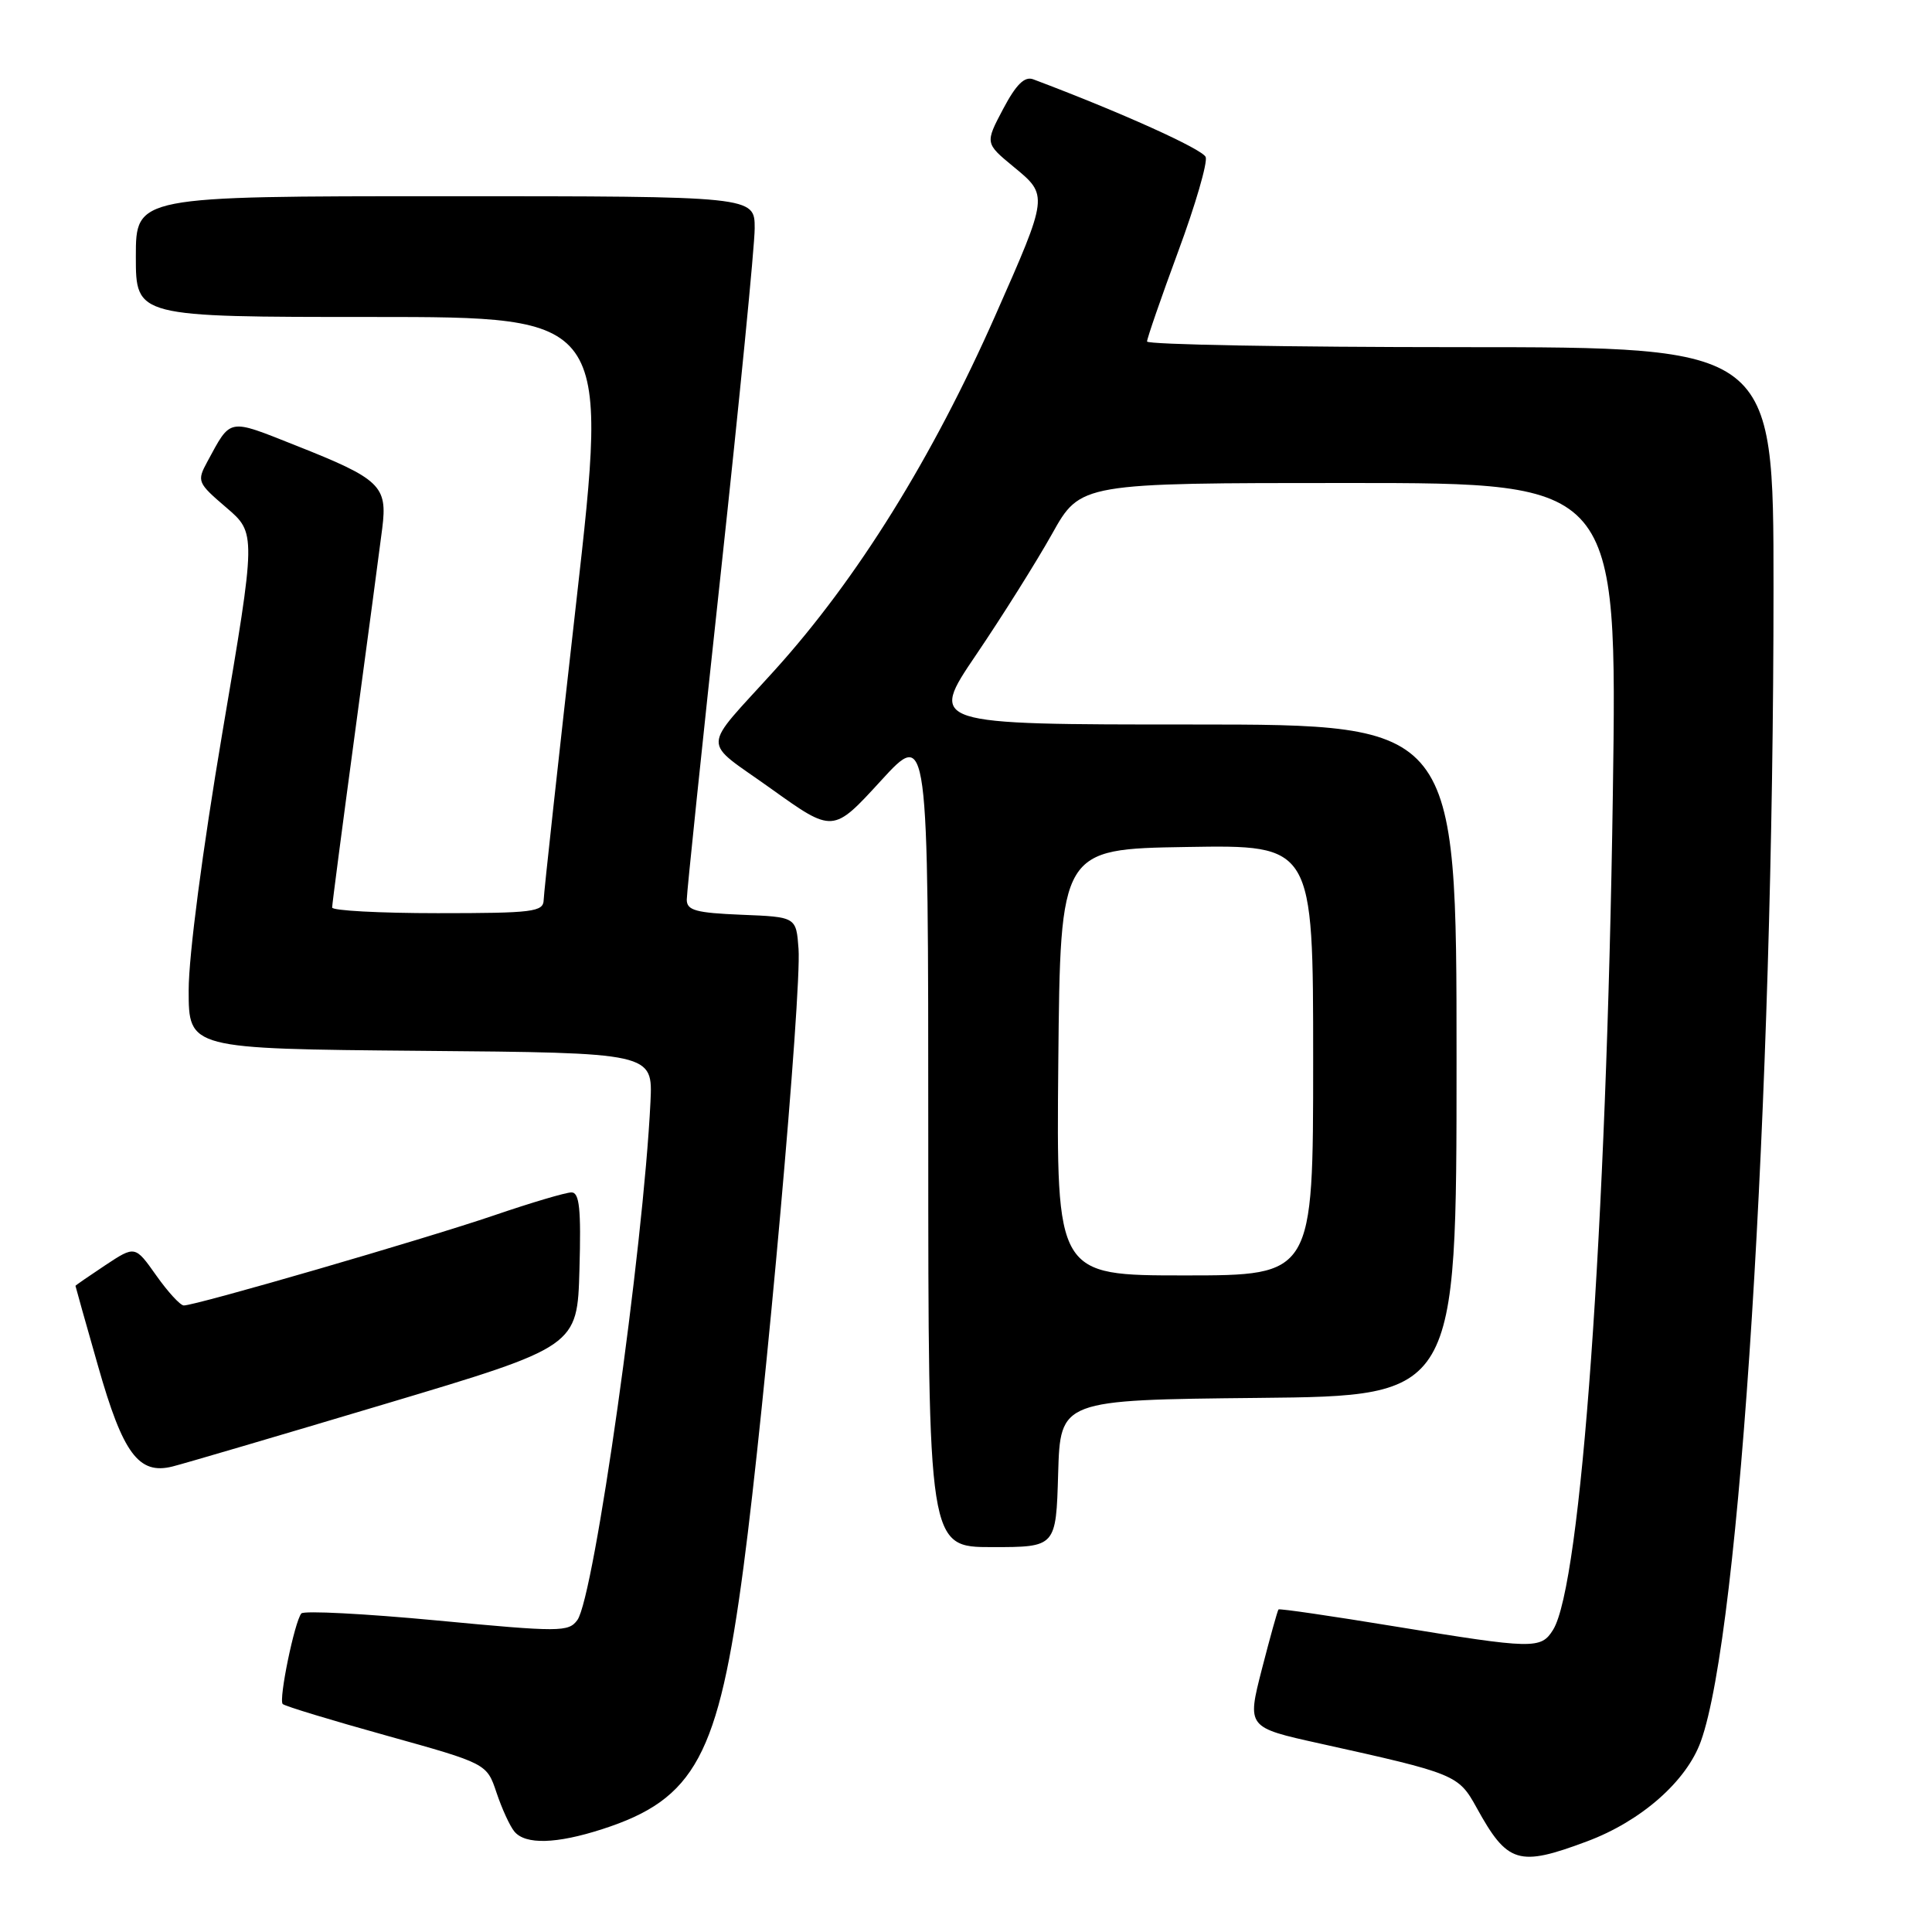 <?xml version="1.0" encoding="UTF-8" standalone="no"?>
<!DOCTYPE svg PUBLIC "-//W3C//DTD SVG 1.1//EN" "http://www.w3.org/Graphics/SVG/1.1/DTD/svg11.dtd" >
<svg xmlns="http://www.w3.org/2000/svg" xmlns:xlink="http://www.w3.org/1999/xlink" version="1.1" viewBox="0 0 256 256">
 <g >
 <path fill="currentColor"
d=" M 210.29 243.99 C 217.45 241.32 223.47 236.03 225.37 230.74 C 230.57 216.34 235.00 145.95 235.00 77.85 C 235.00 46.00 235.00 46.00 193.50 46.00 C 170.68 46.00 152.00 45.66 151.99 45.25 C 151.99 44.84 153.85 39.46 156.12 33.31 C 158.40 27.16 160.03 21.53 159.76 20.81 C 159.36 19.77 148.48 14.86 136.91 10.51 C 135.77 10.08 134.65 11.17 132.92 14.44 C 130.52 18.98 130.52 18.98 134.33 22.12 C 138.92 25.90 138.93 25.86 131.90 41.77 C 123.55 60.68 113.60 76.68 102.71 88.74 C 92.79 99.72 92.85 97.83 102.19 104.52 C 110.38 110.38 110.38 110.38 116.69 103.49 C 123.00 96.59 123.00 96.59 123.00 150.80 C 123.00 205.00 123.00 205.00 131.46 205.00 C 139.93 205.00 139.93 205.00 140.21 195.25 C 140.50 185.50 140.50 185.50 166.75 185.23 C 193.00 184.97 193.00 184.97 193.00 140.48 C 193.00 96.00 193.00 96.00 158.04 96.00 C 123.08 96.00 123.08 96.00 129.35 86.75 C 132.80 81.66 137.32 74.46 139.40 70.75 C 143.17 64.00 143.17 64.00 178.74 64.00 C 214.30 64.00 214.30 64.00 213.71 105.25 C 212.87 162.91 209.50 210.02 205.79 215.96 C 204.18 218.54 203.22 218.52 184.84 215.51 C 176.49 214.14 169.54 213.12 169.41 213.26 C 169.28 213.39 168.29 216.96 167.20 221.19 C 165.23 228.89 165.23 228.89 174.87 231.02 C 192.89 235.01 193.25 235.16 195.66 239.53 C 199.75 246.95 201.21 247.39 210.29 243.99 Z  M 79.81 242.37 C 92.12 238.40 95.21 232.67 98.52 207.63 C 101.42 185.71 106.23 131.61 105.81 125.73 C 105.50 121.50 105.50 121.50 98.25 121.21 C 92.20 120.96 91.00 120.63 91.00 119.21 C 91.00 118.27 93.03 98.83 95.50 76.00 C 97.97 53.17 100.00 32.59 100.00 30.25 C 100.00 26.00 100.00 26.00 59.00 26.00 C 18.00 26.00 18.00 26.00 18.00 34.00 C 18.00 42.00 18.00 42.00 49.32 42.00 C 80.63 42.00 80.63 42.00 76.36 79.75 C 74.01 100.51 72.06 118.29 72.04 119.25 C 72.00 120.83 70.65 121.00 58.00 121.00 C 50.30 121.00 44.00 120.66 44.01 120.25 C 44.01 119.84 45.38 109.38 47.05 97.00 C 48.72 84.62 50.34 72.47 50.65 70.00 C 51.36 64.37 50.42 63.47 39.15 59.01 C 30.13 55.43 30.64 55.34 27.47 61.18 C 26.07 63.77 26.16 63.98 29.98 67.25 C 33.95 70.65 33.95 70.65 29.47 97.05 C 26.83 112.67 25.00 126.61 25.00 131.21 C 25.00 138.97 25.00 138.97 55.75 139.24 C 86.50 139.50 86.50 139.50 86.19 146.00 C 85.25 165.48 78.74 211.60 76.50 214.67 C 75.33 216.26 74.21 216.27 57.89 214.72 C 48.34 213.82 40.26 213.40 39.93 213.79 C 39.03 214.87 36.90 225.23 37.46 225.79 C 37.73 226.07 43.93 227.95 51.23 229.98 C 64.50 233.68 64.50 233.68 65.79 237.53 C 66.50 239.65 67.56 241.97 68.16 242.69 C 69.62 244.45 73.72 244.34 79.81 242.37 Z  M 51.00 186.04 C 76.50 178.42 76.50 178.42 76.78 168.21 C 77.01 160.17 76.78 158.00 75.72 158.00 C 74.98 158.00 70.35 159.37 65.44 161.05 C 56.17 164.21 25.83 173.02 24.35 172.98 C 23.88 172.97 22.24 171.18 20.70 169.00 C 17.90 165.04 17.90 165.04 13.95 167.65 C 11.78 169.09 10.00 170.32 10.00 170.38 C 10.00 170.45 11.34 175.23 12.99 181.00 C 16.29 192.63 18.38 195.44 22.85 194.32 C 24.31 193.96 36.98 190.23 51.00 186.04 Z  M 140.23 140.75 C 140.50 112.50 140.50 112.50 157.25 112.23 C 174.00 111.95 174.00 111.95 174.00 140.48 C 174.00 169.00 174.00 169.00 156.98 169.00 C 139.97 169.00 139.97 169.00 140.23 140.75 Z "/>
</g>
</svg>